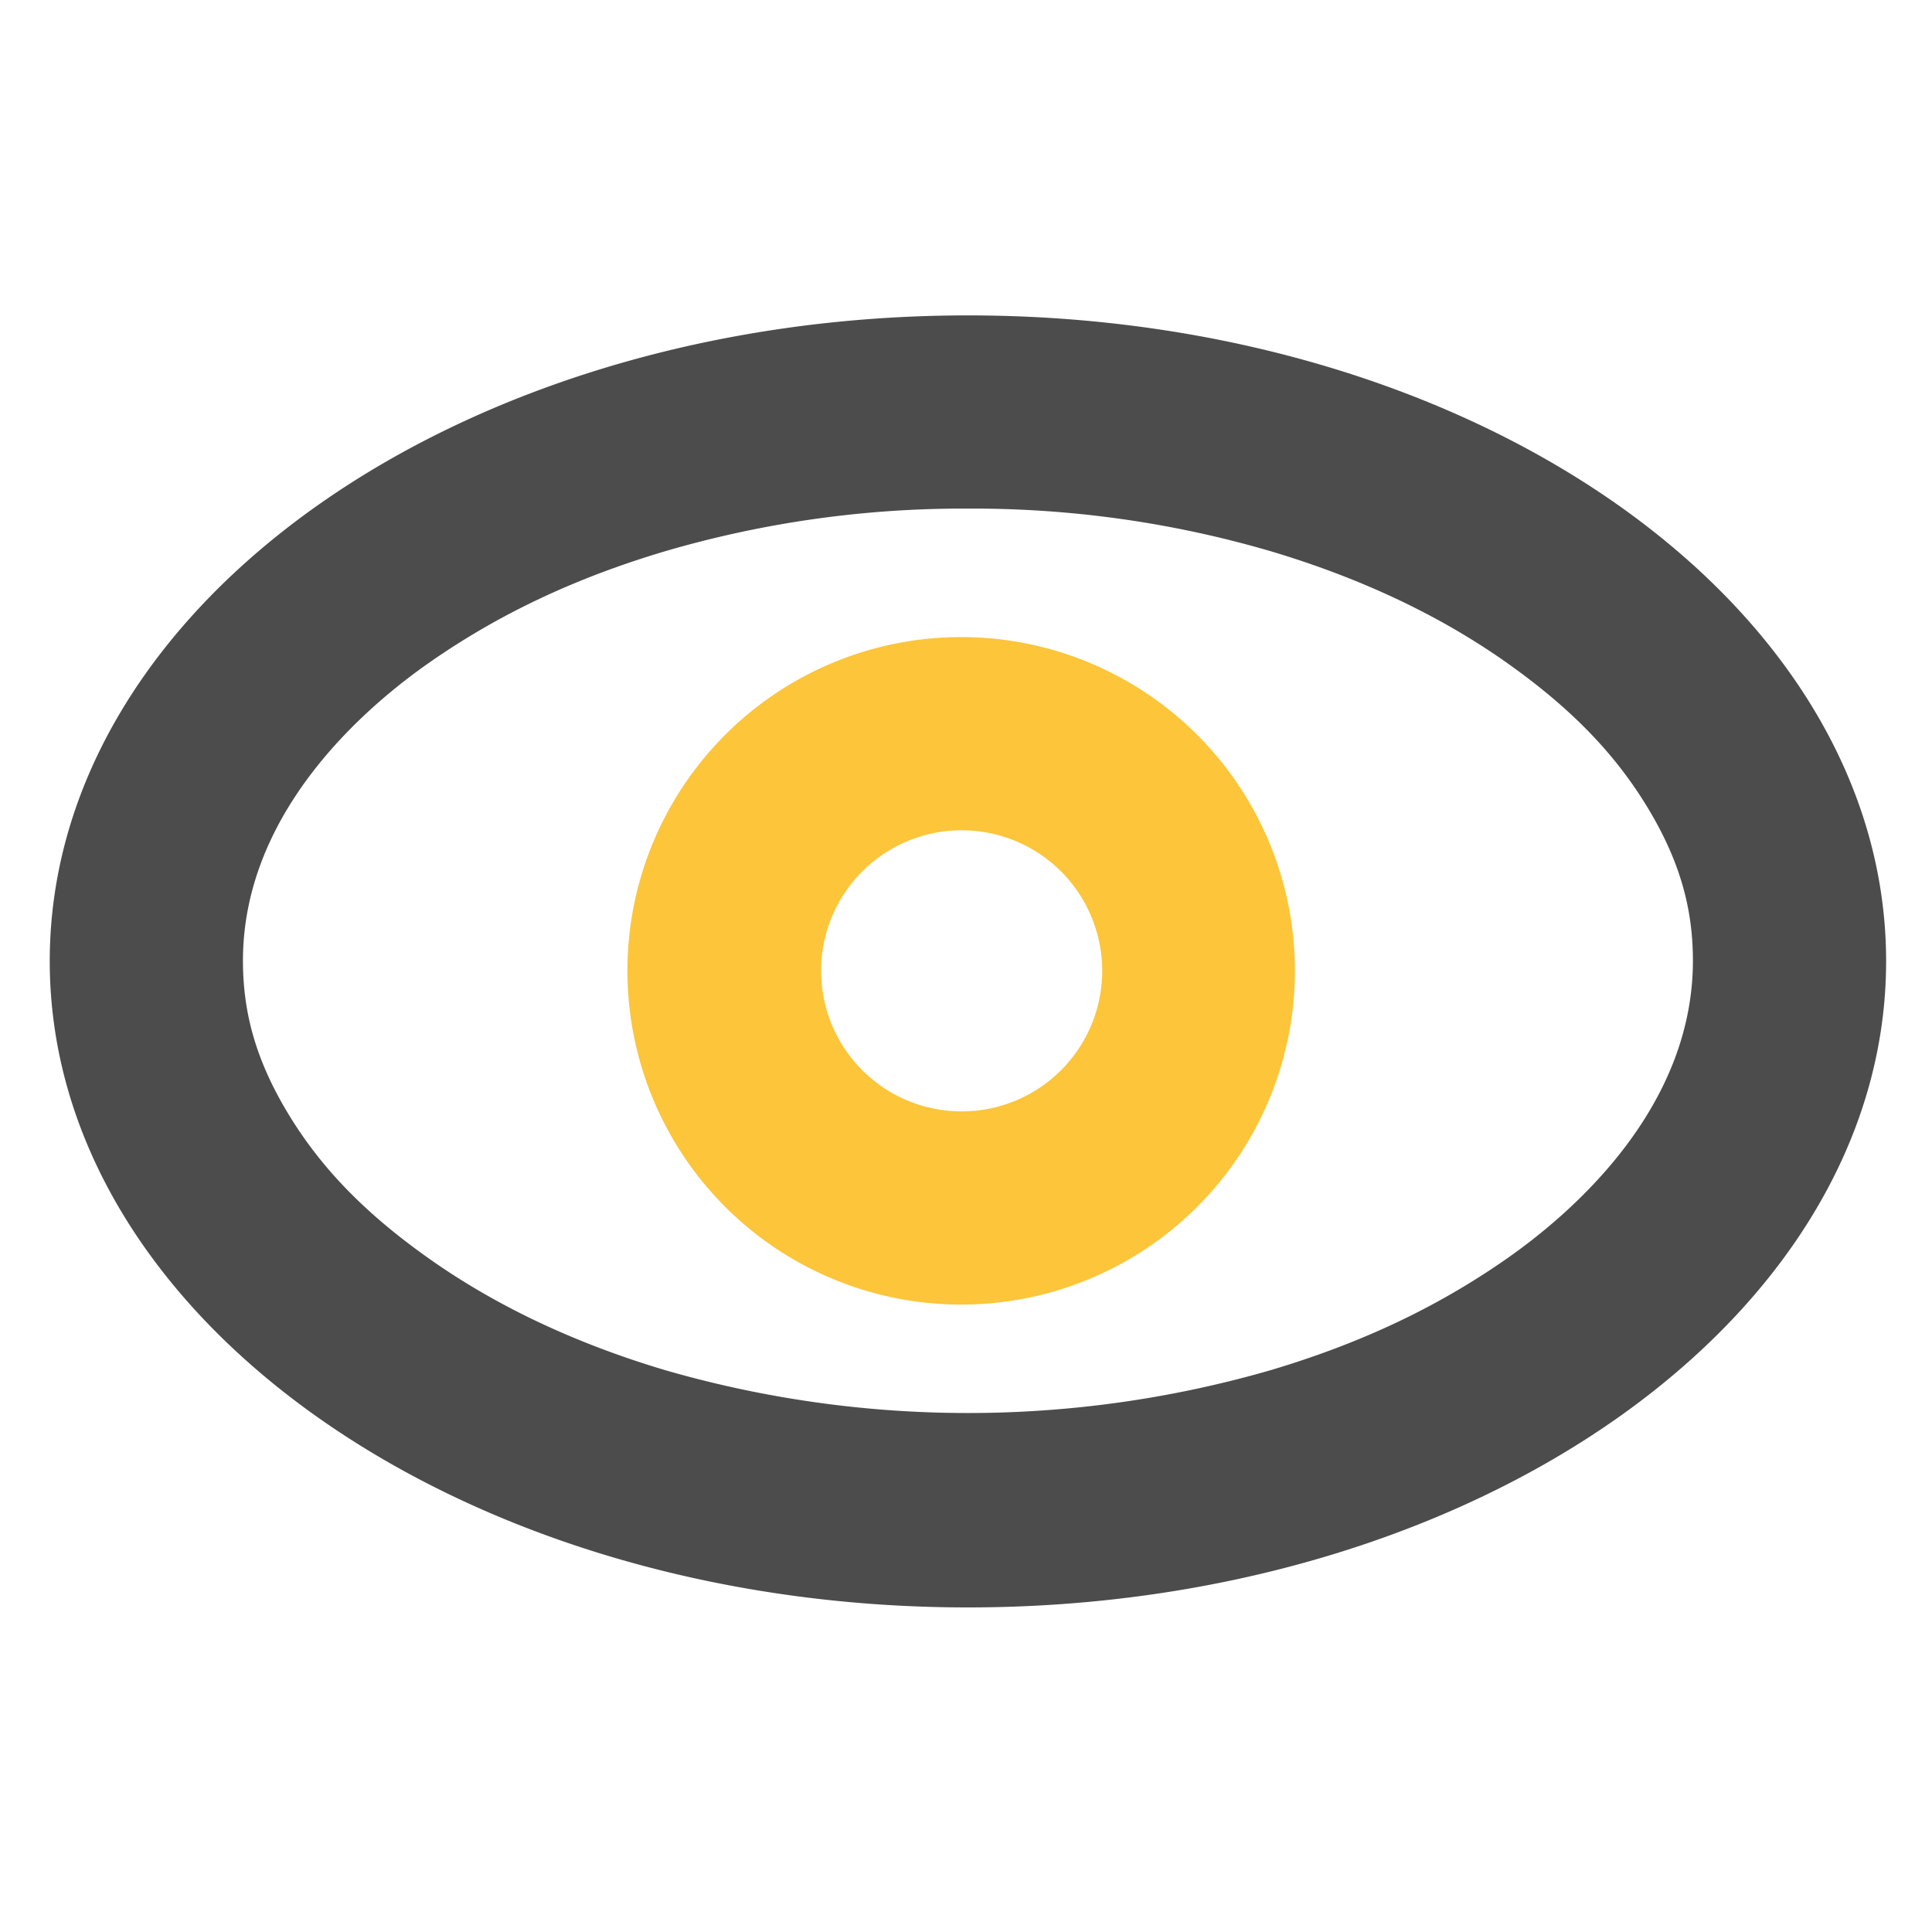 <svg class="icon" viewBox="0 0 1024 1024" version="1.1" xmlns="http://www.w3.org/2000/svg" p-id="1625" height="128" width="128"><path d="M513.024 269.568a561.664 561.664 0 0 1 160.256 22.528c47.36 14.08 89.344 33.792 124.928 58.88s58.624 49.664 75.52 77.824 23.552 53.248 23.552 80.384c0 77.056-61.952 132.352-99.072 158.208s-77.568 44.8-124.928 58.88a578.048 578.048 0 0 1-320.512 0c-47.36-14.08-89.344-33.792-124.928-58.88s-58.624-49.664-75.52-77.824-23.552-53.248-23.552-80.384c0-77.056 61.952-132.352 99.072-158.208s77.568-44.8 124.928-58.88a561.664 561.664 0 0 1 160.256-22.528m0-102.4c-268.8 0-486.656 153.344-486.656 342.272s217.856 342.528 486.656 342.528S999.68 698.624 999.68 509.44 781.824 167.168 513.024 167.168z" fill="#4C4C4C" p-id="1626"></path><path d="M509.696 440.064A74.496 74.496 0 1 1 435.2 514.56a74.496 74.496 0 0 1 74.496-74.496m0-102.4a176.896 176.896 0 1 0 176.64 176.896 176.896 176.896 0 0 0-176.896-176.896z" fill="#FCC53A" p-id="1627"></path></svg>